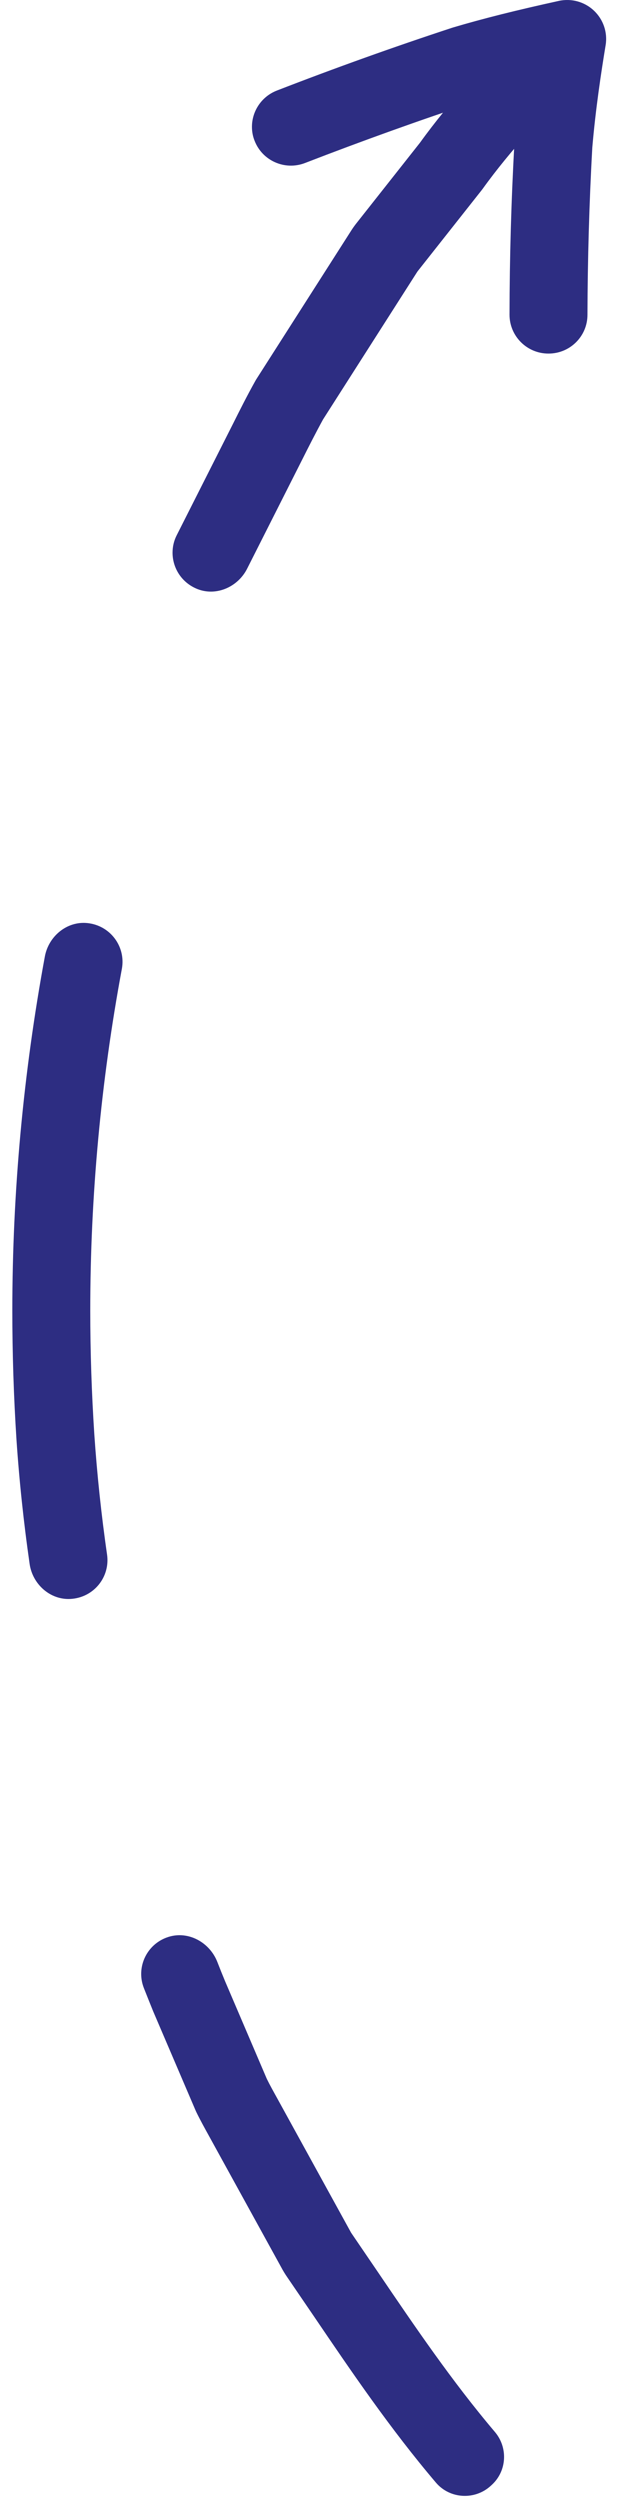 <svg width="50" height="202" viewBox="0 0 50 202" fill="none" xmlns="http://www.w3.org/2000/svg">
<path d="M0.997 105.902C0.997 96.327 1.887 86.696 3.631 77.274C3.933 75.656 5.404 74.422 7.051 74.582C8.922 74.764 10.19 76.486 9.861 78.279C8.165 87.365 7.303 96.662 7.303 105.902C7.303 109.222 7.415 112.59 7.632 115.91C7.85 119.104 8.193 122.367 8.662 125.61C8.922 127.43 7.583 129.09 5.705 129.195C4.052 129.286 2.636 128.002 2.398 126.377C1.915 123.023 1.557 119.641 1.333 116.328C1.109 112.862 0.997 109.361 0.997 105.902ZM11.423 159.496C11.423 158.171 12.271 156.923 13.644 156.498C15.256 155.996 16.965 156.951 17.582 158.52C17.785 159.043 17.995 159.566 18.213 160.089L21.583 167.963C21.835 168.479 22.122 168.988 22.438 169.56L28.407 180.404L30.608 183.633C33.55 187.964 36.57 192.413 40.039 196.5C41.104 197.755 41.02 199.624 39.815 200.754L39.702 200.858C38.413 202.03 36.395 201.919 35.267 200.594C31.561 196.235 28.436 191.632 25.395 187.155L23.215 183.961C23.103 183.8 22.977 183.598 22.858 183.389L16.916 172.6C16.566 171.966 16.209 171.324 15.879 170.648C15.858 170.599 15.837 170.557 15.816 170.508L12.39 162.509C12.124 161.854 11.886 161.254 11.647 160.654C11.493 160.264 11.423 159.88 11.423 159.496ZM13.96 44.657C13.96 44.183 14.065 43.702 14.296 43.249L18.843 34.259C19.383 33.178 19.999 31.951 20.672 30.752C20.707 30.696 20.735 30.64 20.77 30.591L28.442 18.589C28.583 18.373 28.709 18.199 28.849 18.024L33.978 11.532C36.43 8.135 39.317 5.081 41.846 2.472C43.003 1.287 44.901 1.057 46.191 2.096C47.655 3.274 47.76 5.408 46.485 6.727C44.068 9.209 41.307 12.124 39.058 15.249C39.03 15.284 39.002 15.325 38.974 15.36L33.803 21.902C33.782 21.93 33.761 21.957 33.74 21.992L26.137 33.89C25.556 34.95 24.981 36.08 24.477 37.084L19.992 45.955C19.257 47.405 17.547 48.186 16.02 47.614C14.716 47.119 13.96 45.913 13.96 44.657Z" fill="#2D2D82"/>
<path d="M20.384 10.248C20.384 8.993 21.148 7.807 22.395 7.319C27.111 5.492 31.883 3.784 36.584 2.242C36.612 2.235 36.647 2.221 36.675 2.214C39.093 1.496 41.804 0.82 45.209 0.073C46.233 -0.15 47.297 0.143 48.054 0.861C48.811 1.573 49.168 2.619 49 3.644C48.636 5.862 48.187 8.805 47.921 11.922C47.669 16.427 47.543 20.974 47.529 25.437C47.529 27.174 46.113 28.576 44.369 28.569C42.631 28.569 41.223 27.16 41.223 25.43C41.223 25.43 41.223 25.43 41.223 25.424C41.23 20.835 41.363 16.155 41.622 11.524C41.622 11.497 41.629 11.462 41.629 11.434C41.755 9.976 41.916 8.568 42.084 7.243C40.802 7.563 39.639 7.884 38.518 8.212C33.935 9.718 29.283 11.392 24.68 13.17C23.054 13.798 21.232 12.996 20.602 11.385C20.448 11.008 20.384 10.625 20.384 10.248Z" fill="#2D2D82"/>
</svg>
